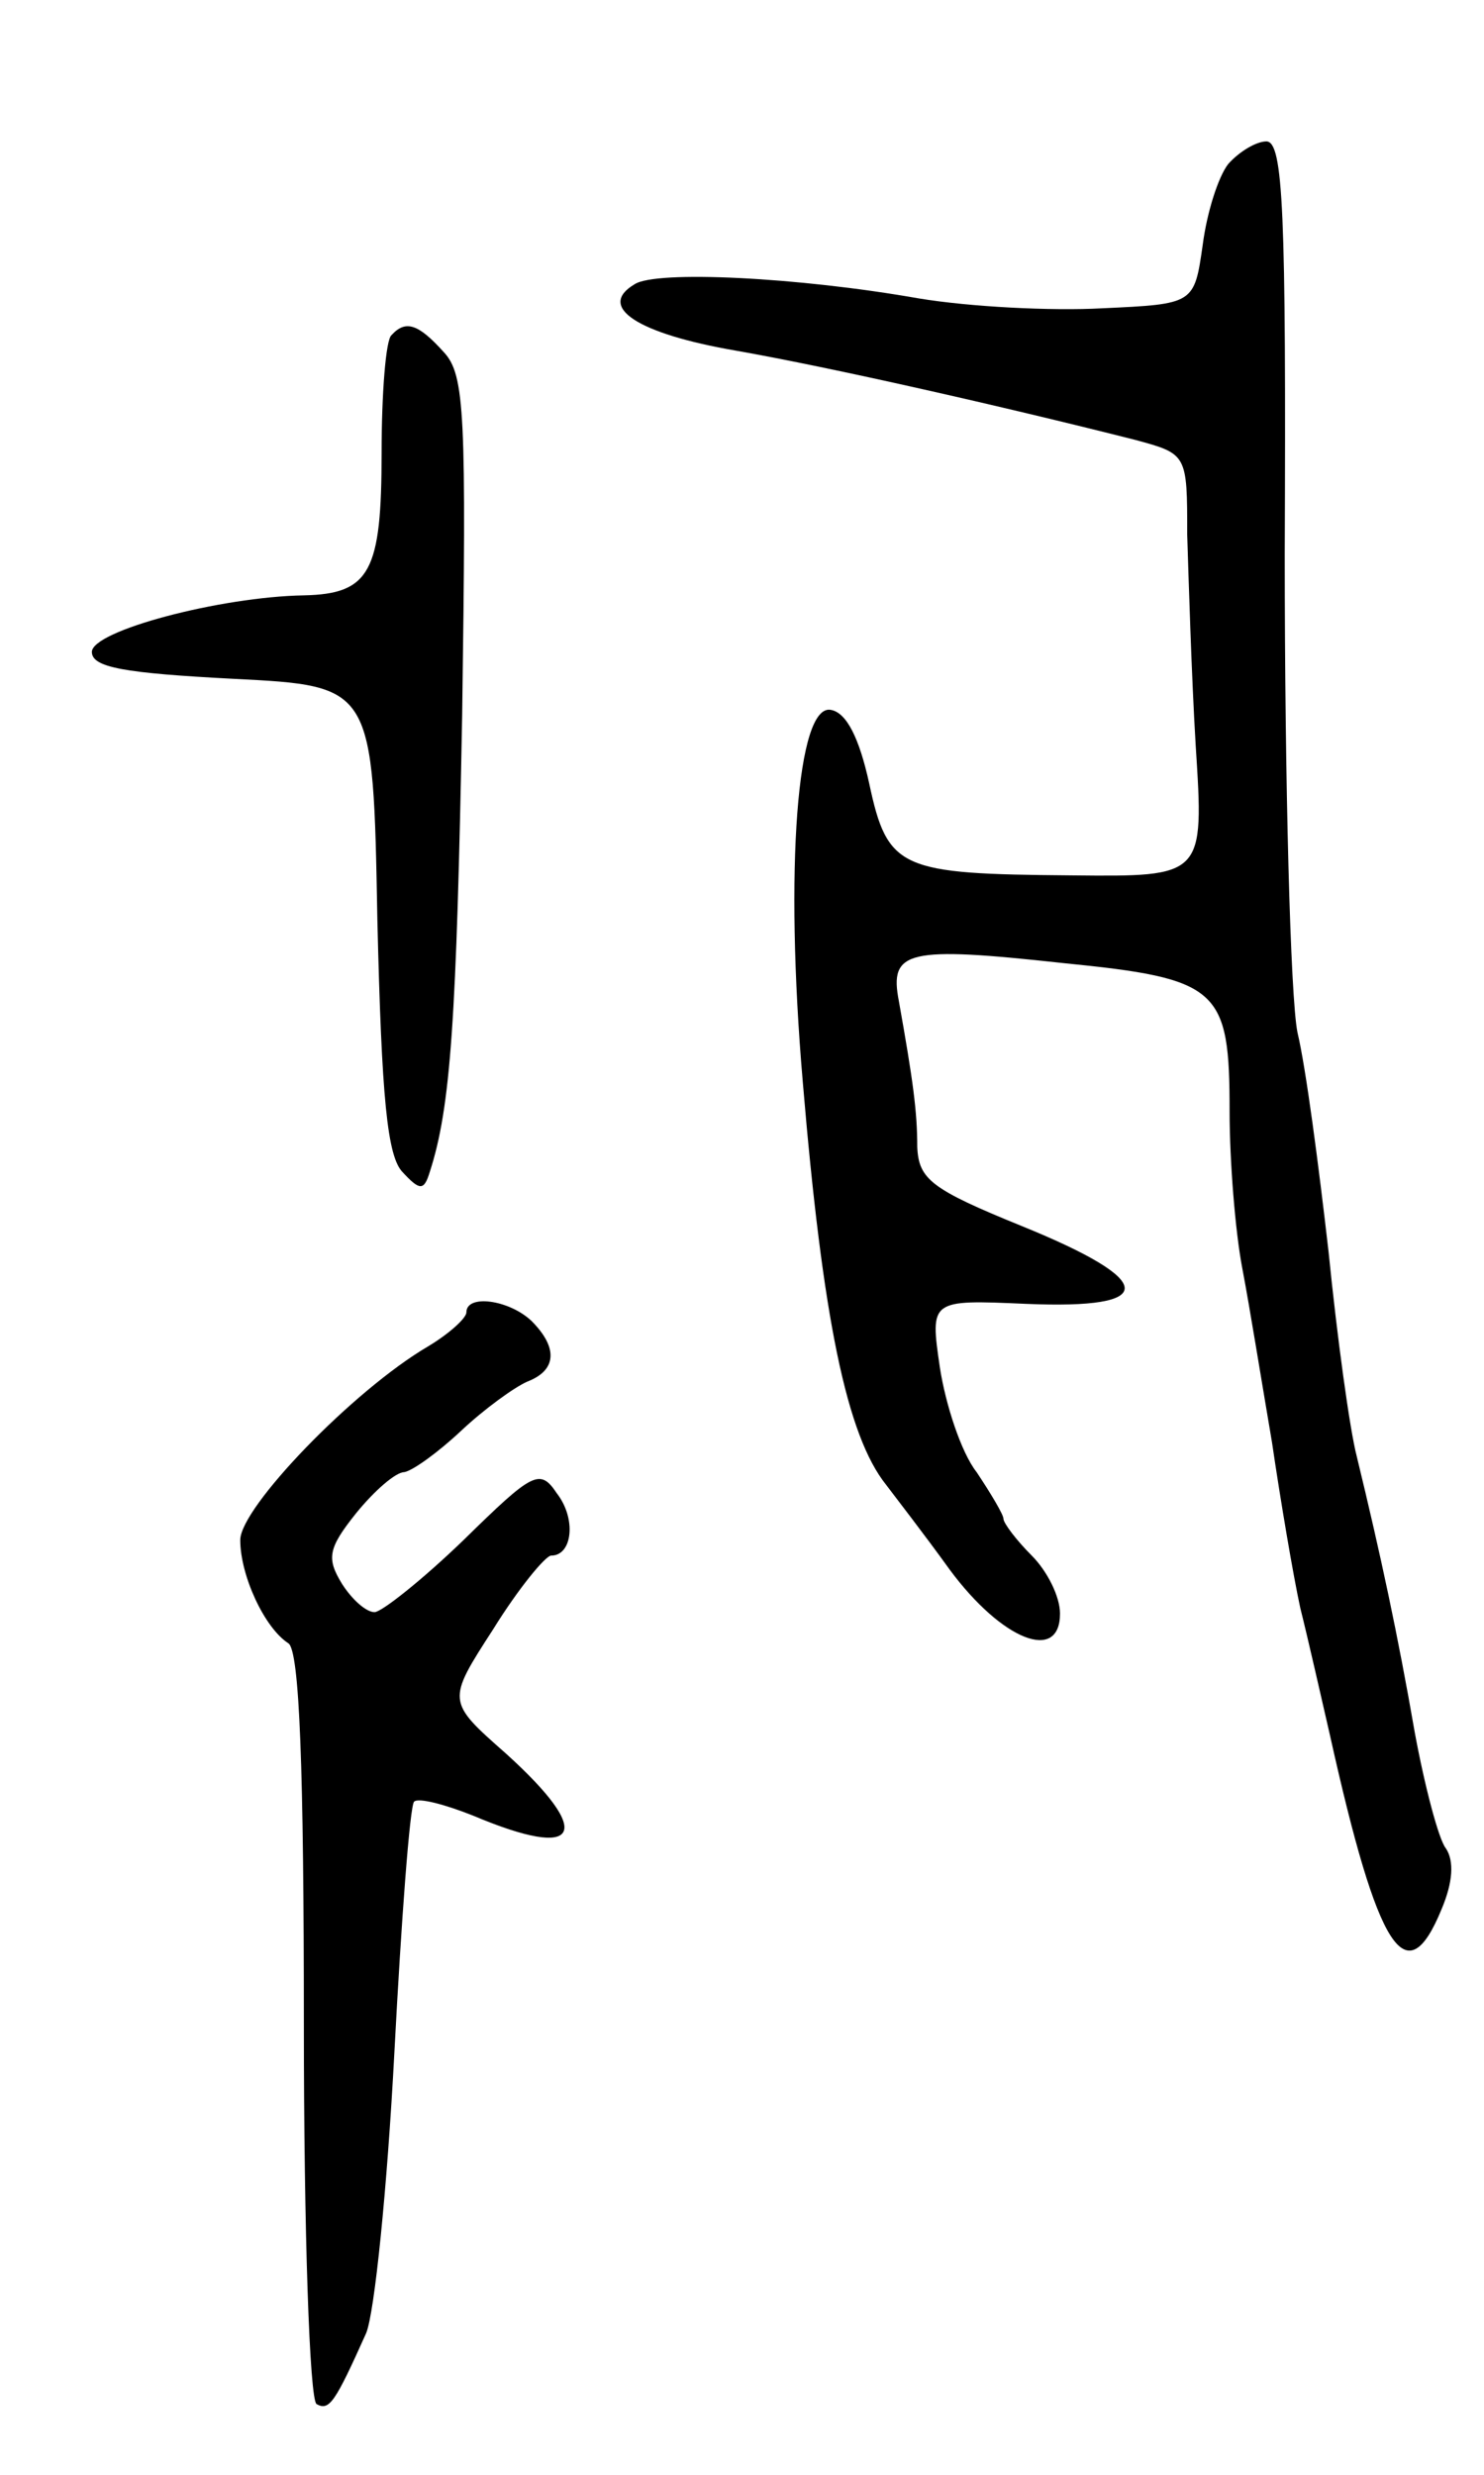 <svg version="1.0" xmlns="http://www.w3.org/2000/svg"
 width="105pt" height="175pt" viewBox="0 0 105 175"
 preserveAspectRatio="xMidYMid meet">
<g transform="translate(0,175) scale(0.1,-0.1)"
fill="#000000" stroke="none">
<path d="M869 1634 c-7 -9 -15 -34 -18 -57 -6 -42 -6 -42 -71 -45 -36 -2 -94
1 -130 7 -85 15 -186 20 -201 10 -27 -16 2 -35 72 -47 68 -12 187 -39 282 -63
37 -10 37 -10 37 -67 1 -31 3 -99 6 -149 6 -93 6 -93 -88 -92 -121 1 -130 4
-143 65 -7 32 -16 50 -27 52 -24 5 -33 -112 -20 -263 14 -167 31 -250 59 -285
6 -8 27 -35 45 -60 37 -50 78 -66 78 -31 0 12 -9 30 -20 41 -11 11 -20 23 -20
26 0 3 -9 18 -19 33 -11 14 -22 48 -26 74 -7 48 -7 48 61 45 94 -4 93 16 -3
55 -64 26 -73 33 -74 56 0 25 -3 47 -13 103 -7 36 6 39 116 27 111 -11 118
-18 118 -105 0 -35 4 -85 9 -111 5 -26 14 -82 21 -123 6 -41 15 -94 20 -117 6
-24 15 -64 21 -90 34 -153 54 -184 79 -123 8 19 9 34 3 43 -5 6 -15 44 -22 82
-12 69 -24 125 -41 195 -5 19 -14 85 -20 145 -7 61 -16 130 -22 155 -5 25 -9
177 -9 338 1 242 -1 292 -13 292 -7 0 -19 -7 -27 -16z"/>
<path d="M277 1513 c-4 -3 -7 -41 -7 -83 0 -84 -8 -100 -55 -101 -59 -1 -150
-25 -150 -40 0 -11 23 -15 100 -19 99 -5 99 -5 102 -170 3 -127 7 -168 18
-179 12 -13 15 -13 19 0 15 46 19 108 23 323 3 213 2 241 -13 257 -18 20 -27
23 -37 12z"/>
<path d="M330 822 c0 -4 -12 -15 -27 -24 -53 -31 -133 -114 -133 -137 0 -25
17 -62 34 -73 8 -5 11 -90 11 -270 0 -145 4 -265 9 -268 9 -5 13 1 35 50 6 14
15 103 20 198 5 95 11 175 14 178 3 3 22 -2 42 -10 76 -32 86 -13 23 44 -42
37 -42 37 -9 88 18 29 37 52 41 52 15 0 18 26 4 44 -12 18 -17 15 -66 -33 -29
-28 -58 -51 -63 -51 -6 0 -16 9 -23 20 -11 18 -10 25 10 50 13 16 28 29 34 29
6 1 24 14 40 29 17 16 38 31 47 35 21 8 22 24 3 43 -16 15 -46 19 -46 6z"/>
</g>
</svg>
